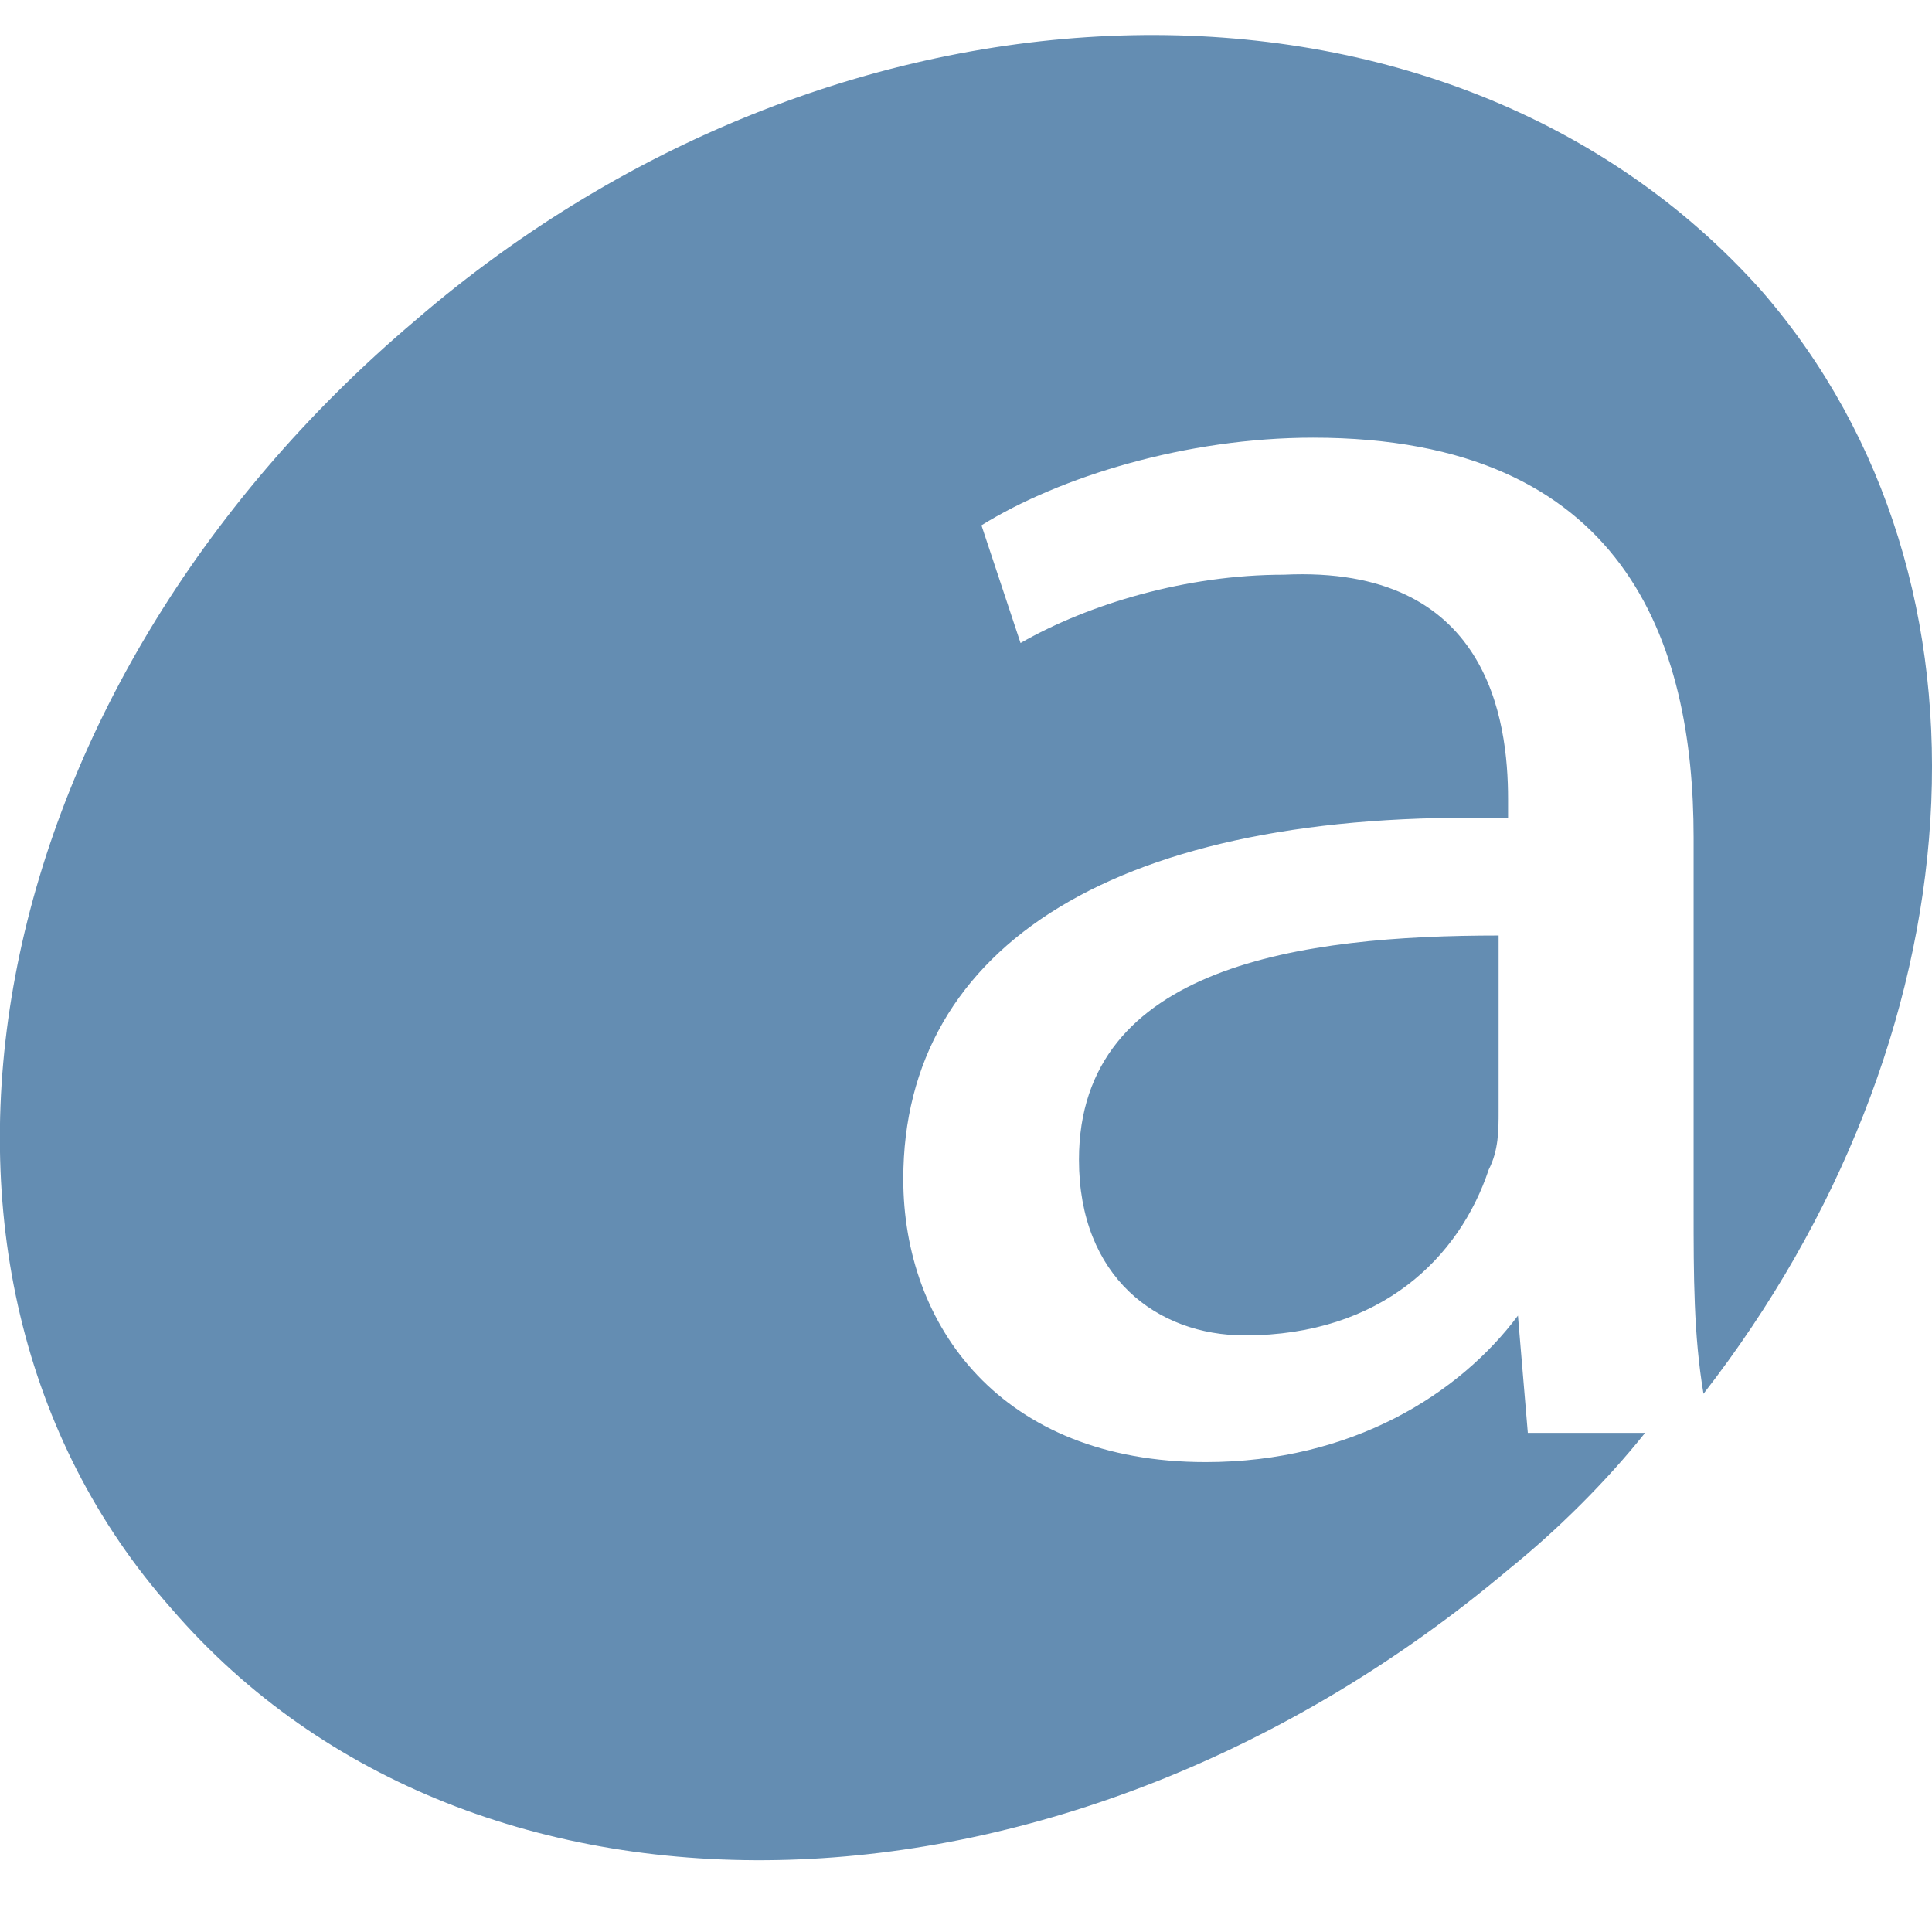 <?xml version="1.0" encoding="UTF-8" standalone="no"?>
<!-- Created with Inkscape (http://www.inkscape.org/) -->

<svg
   xmlns:dc="http://purl.org/dc/elements/1.1/"
   xmlns:cc="http://creativecommons.org/ns#"
   xmlns:rdf="http://www.w3.org/1999/02/22-rdf-syntax-ns#"
   xmlns:svg="http://www.w3.org/2000/svg"
   xmlns="http://www.w3.org/2000/svg"
   xmlns:sodipodi="http://sodipodi.sourceforge.net/DTD/sodipodi-0.dtd"
   xmlns:inkscape="http://www.inkscape.org/namespaces/inkscape"
   width="17"
   height="17"
   viewBox="0 0 4.498 4.498"
   version="1.1"
   id="svg8"
   inkscape:version="0.92.4 (5da689c313, 2019-01-14)"
   sodipodi:docname="acapela.svg">
  <defs
     id="defs2" />
  <sodipodi:namedview
     id="base"
     pagecolor="#ffffff"
     bordercolor="#666666"
     borderopacity="1.0"
     inkscape:pageopacity="0.0"
     inkscape:pageshadow="2"
     inkscape:zoom="7.9195959"
     inkscape:cx="30.932715"
     inkscape:cy="-12.933042"
     inkscape:document-units="mm"
     inkscape:current-layer="svg8"
     showgrid="false"
     inkscape:window-width="1920"
     inkscape:window-height="1009"
     inkscape:window-x="3832"
     inkscape:window-y="515"
     inkscape:window-maximized="1"
     fit-margin-top="0"
     fit-margin-left="0"
     fit-margin-right="0"
     fit-margin-bottom="0"
     units="px" />
  <path
     id="path7"
     style="fill:#648db2;fill-opacity:1;stroke-width:0.227"
     d="m 2.512,2.7 c 0,0.273 0.182,0.409 0.386,0.409 0.318,0 0.5,-0.182 0.568,-0.386 0.023,-0.045 0.023,-0.091 0.023,-0.136 V 2.178 c -0.454,0 -0.977,0.068 -0.977,0.522 m 1.022,0.363 C 3.398,3.245 3.148,3.404 2.807,3.404 c -0.477,0 -0.704,-0.318 -0.704,-0.659 0,-0.545 0.5,-0.863 1.408,-0.84 v -0.045 c 0,-0.182 -0.045,-0.545 -0.522,-0.522 -0.227,0 -0.454,0.068 -0.613,0.159 L 2.285,1.223 C 2.467,1.11 2.762,1.019 3.057,1.019 c 0.727,0 0.886,0.477 0.886,0.931 v 0.863 c 0,0.159 0,0.295 0.023,0.432 C 4.602,2.427 4.693,1.36 4.102,0.678 3.375,-0.139 1.967,-0.117 0.967,0.746 -0.055,1.61 -0.305,2.95 0.399,3.745 1.104,4.563 2.489,4.517 3.512,3.654 3.625,3.563 3.739,3.45 3.83,3.336 H 3.557 Z"
     inkscape:connector-curvature="0" />
</svg>
